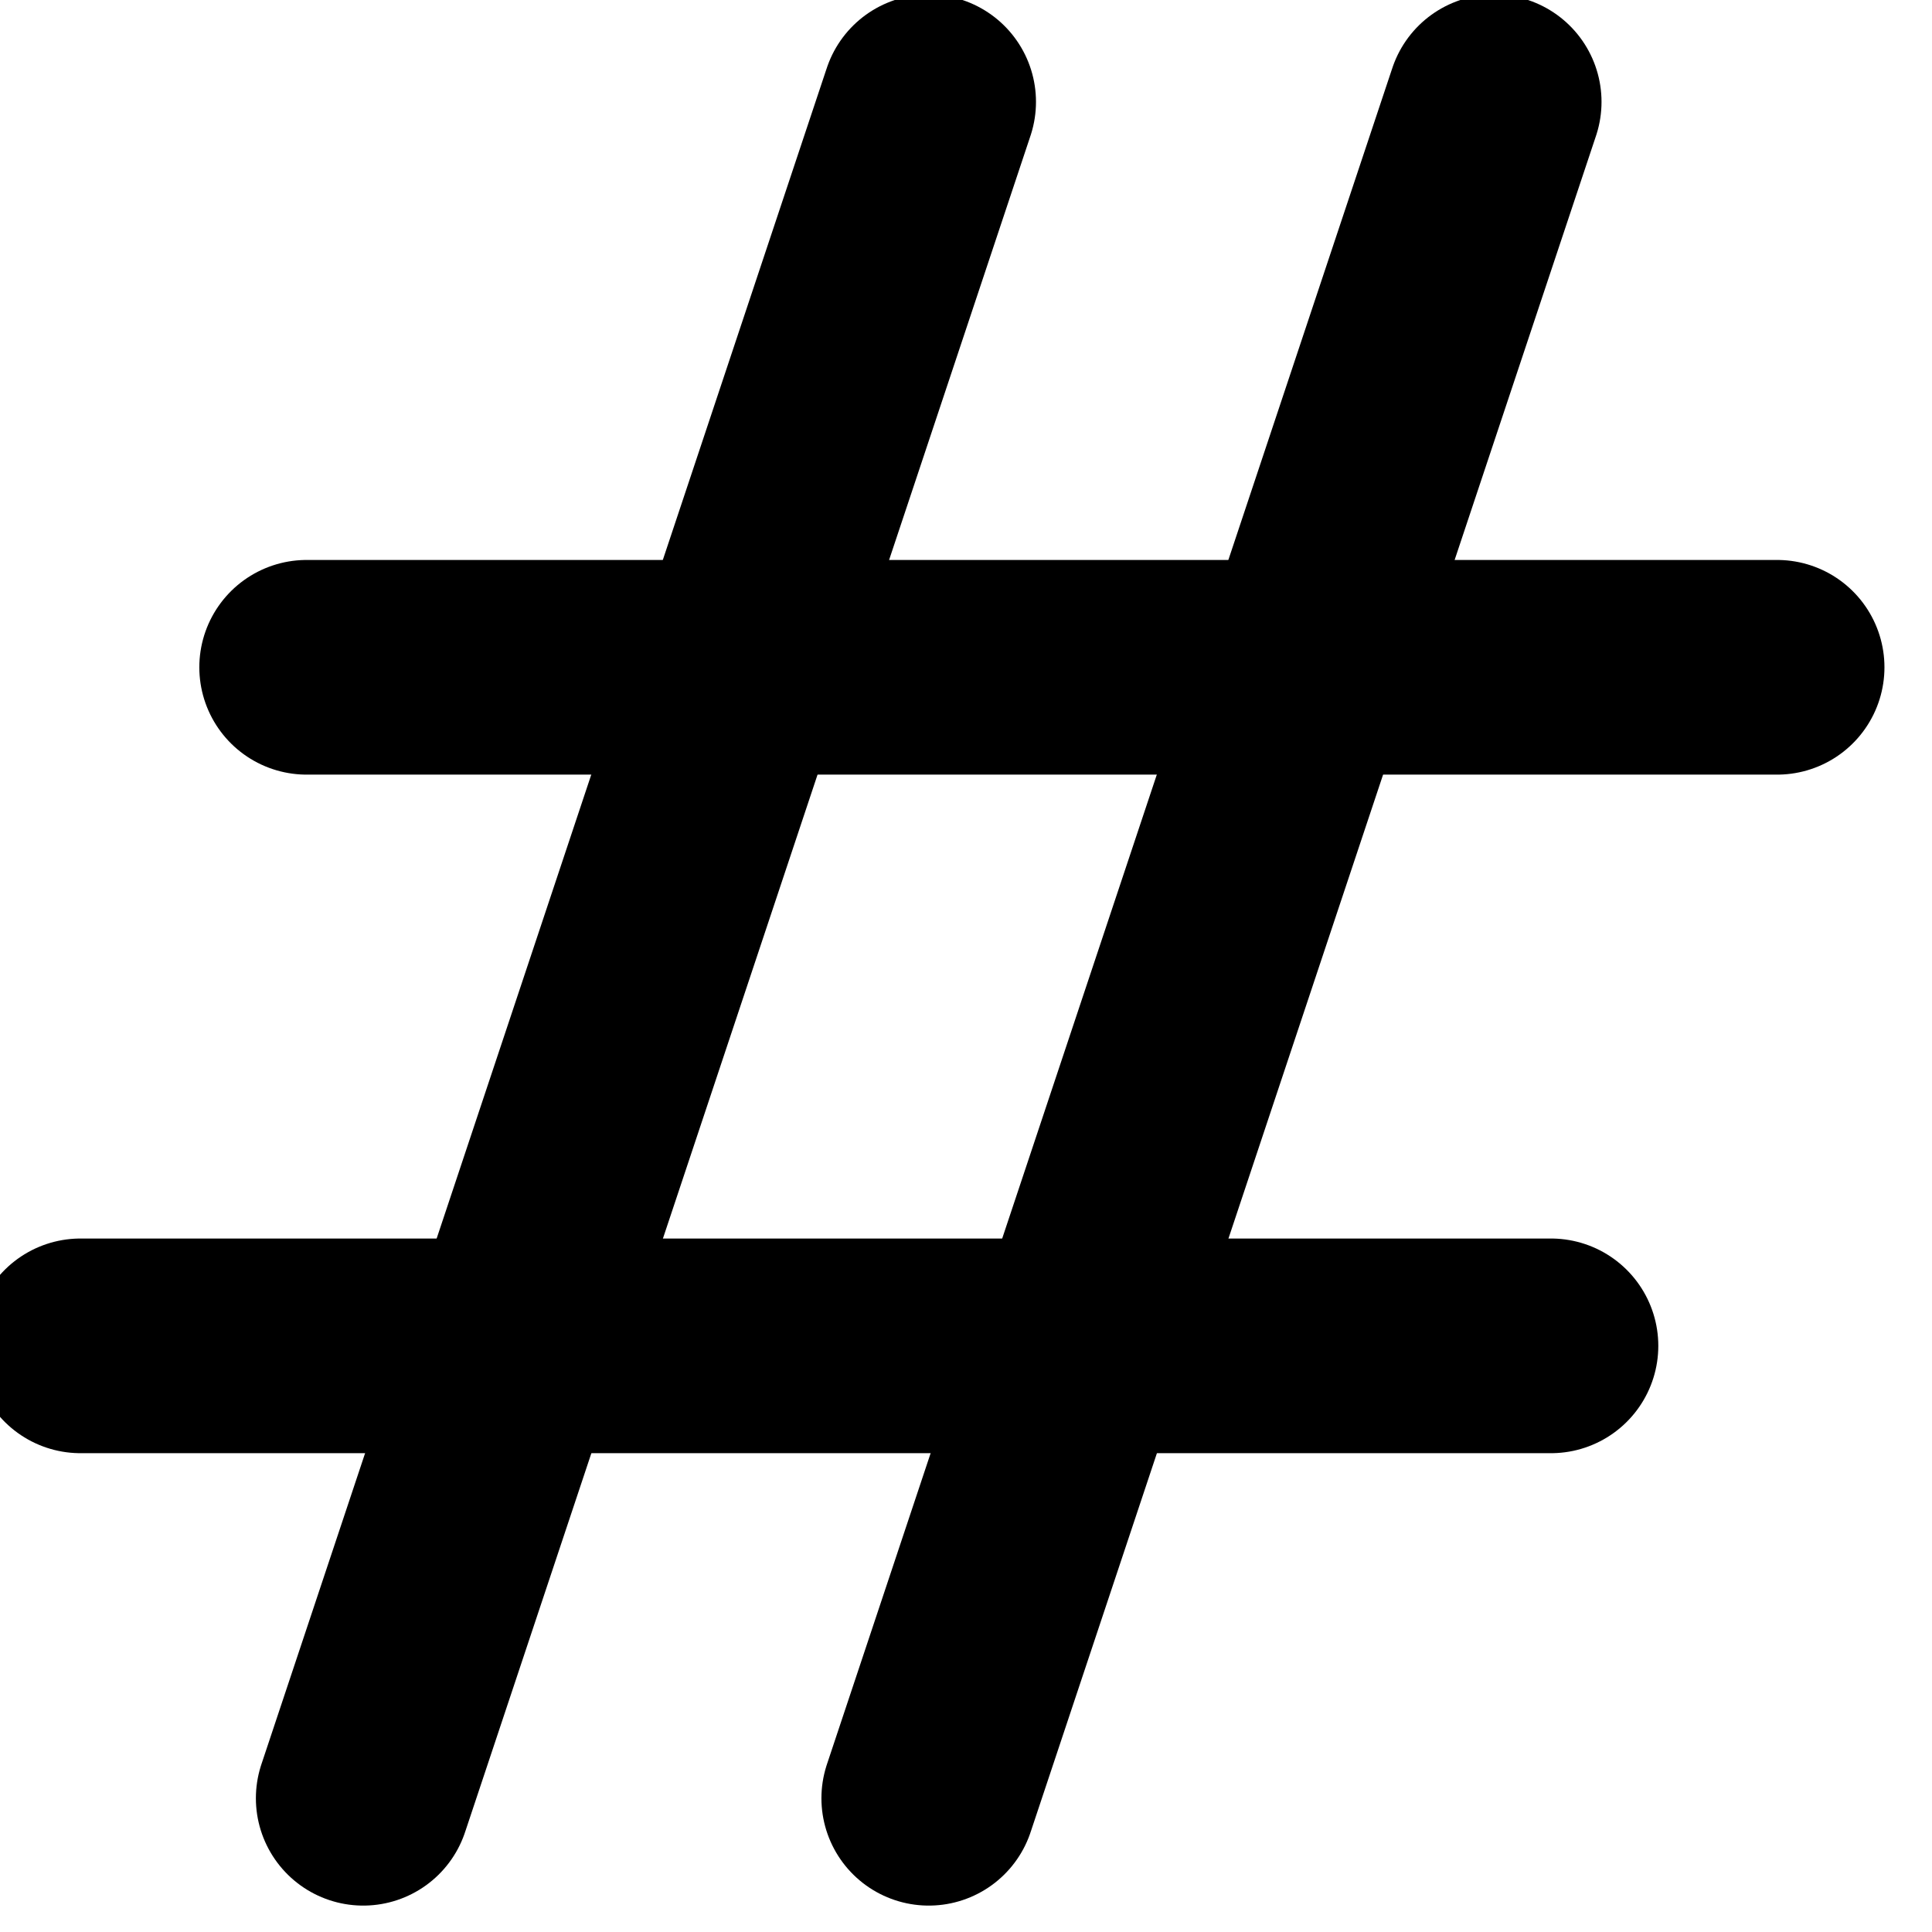 <svg xmlns="http://www.w3.org/2000/svg" x="0" y="0" viewBox="0 0 18 18"><g data-name="Interface-Essential / Text-Formatting / hash"><g fill="none" stroke="currentColor" stroke-linecap="round" stroke-linejoin="round" stroke-width="2" data-name="Group 413"><path data-name="Shape 1837" d="M2.857 6.217h13.7"/><path data-name="Shape 1838" d="M.75 12.539h13.7"/><path data-name="Shape 1839" d="M8.652.949L3.384 16.754"/><path data-name="Shape 1840" d="M13.921.949L8.653 16.754"/></g></g></svg>
